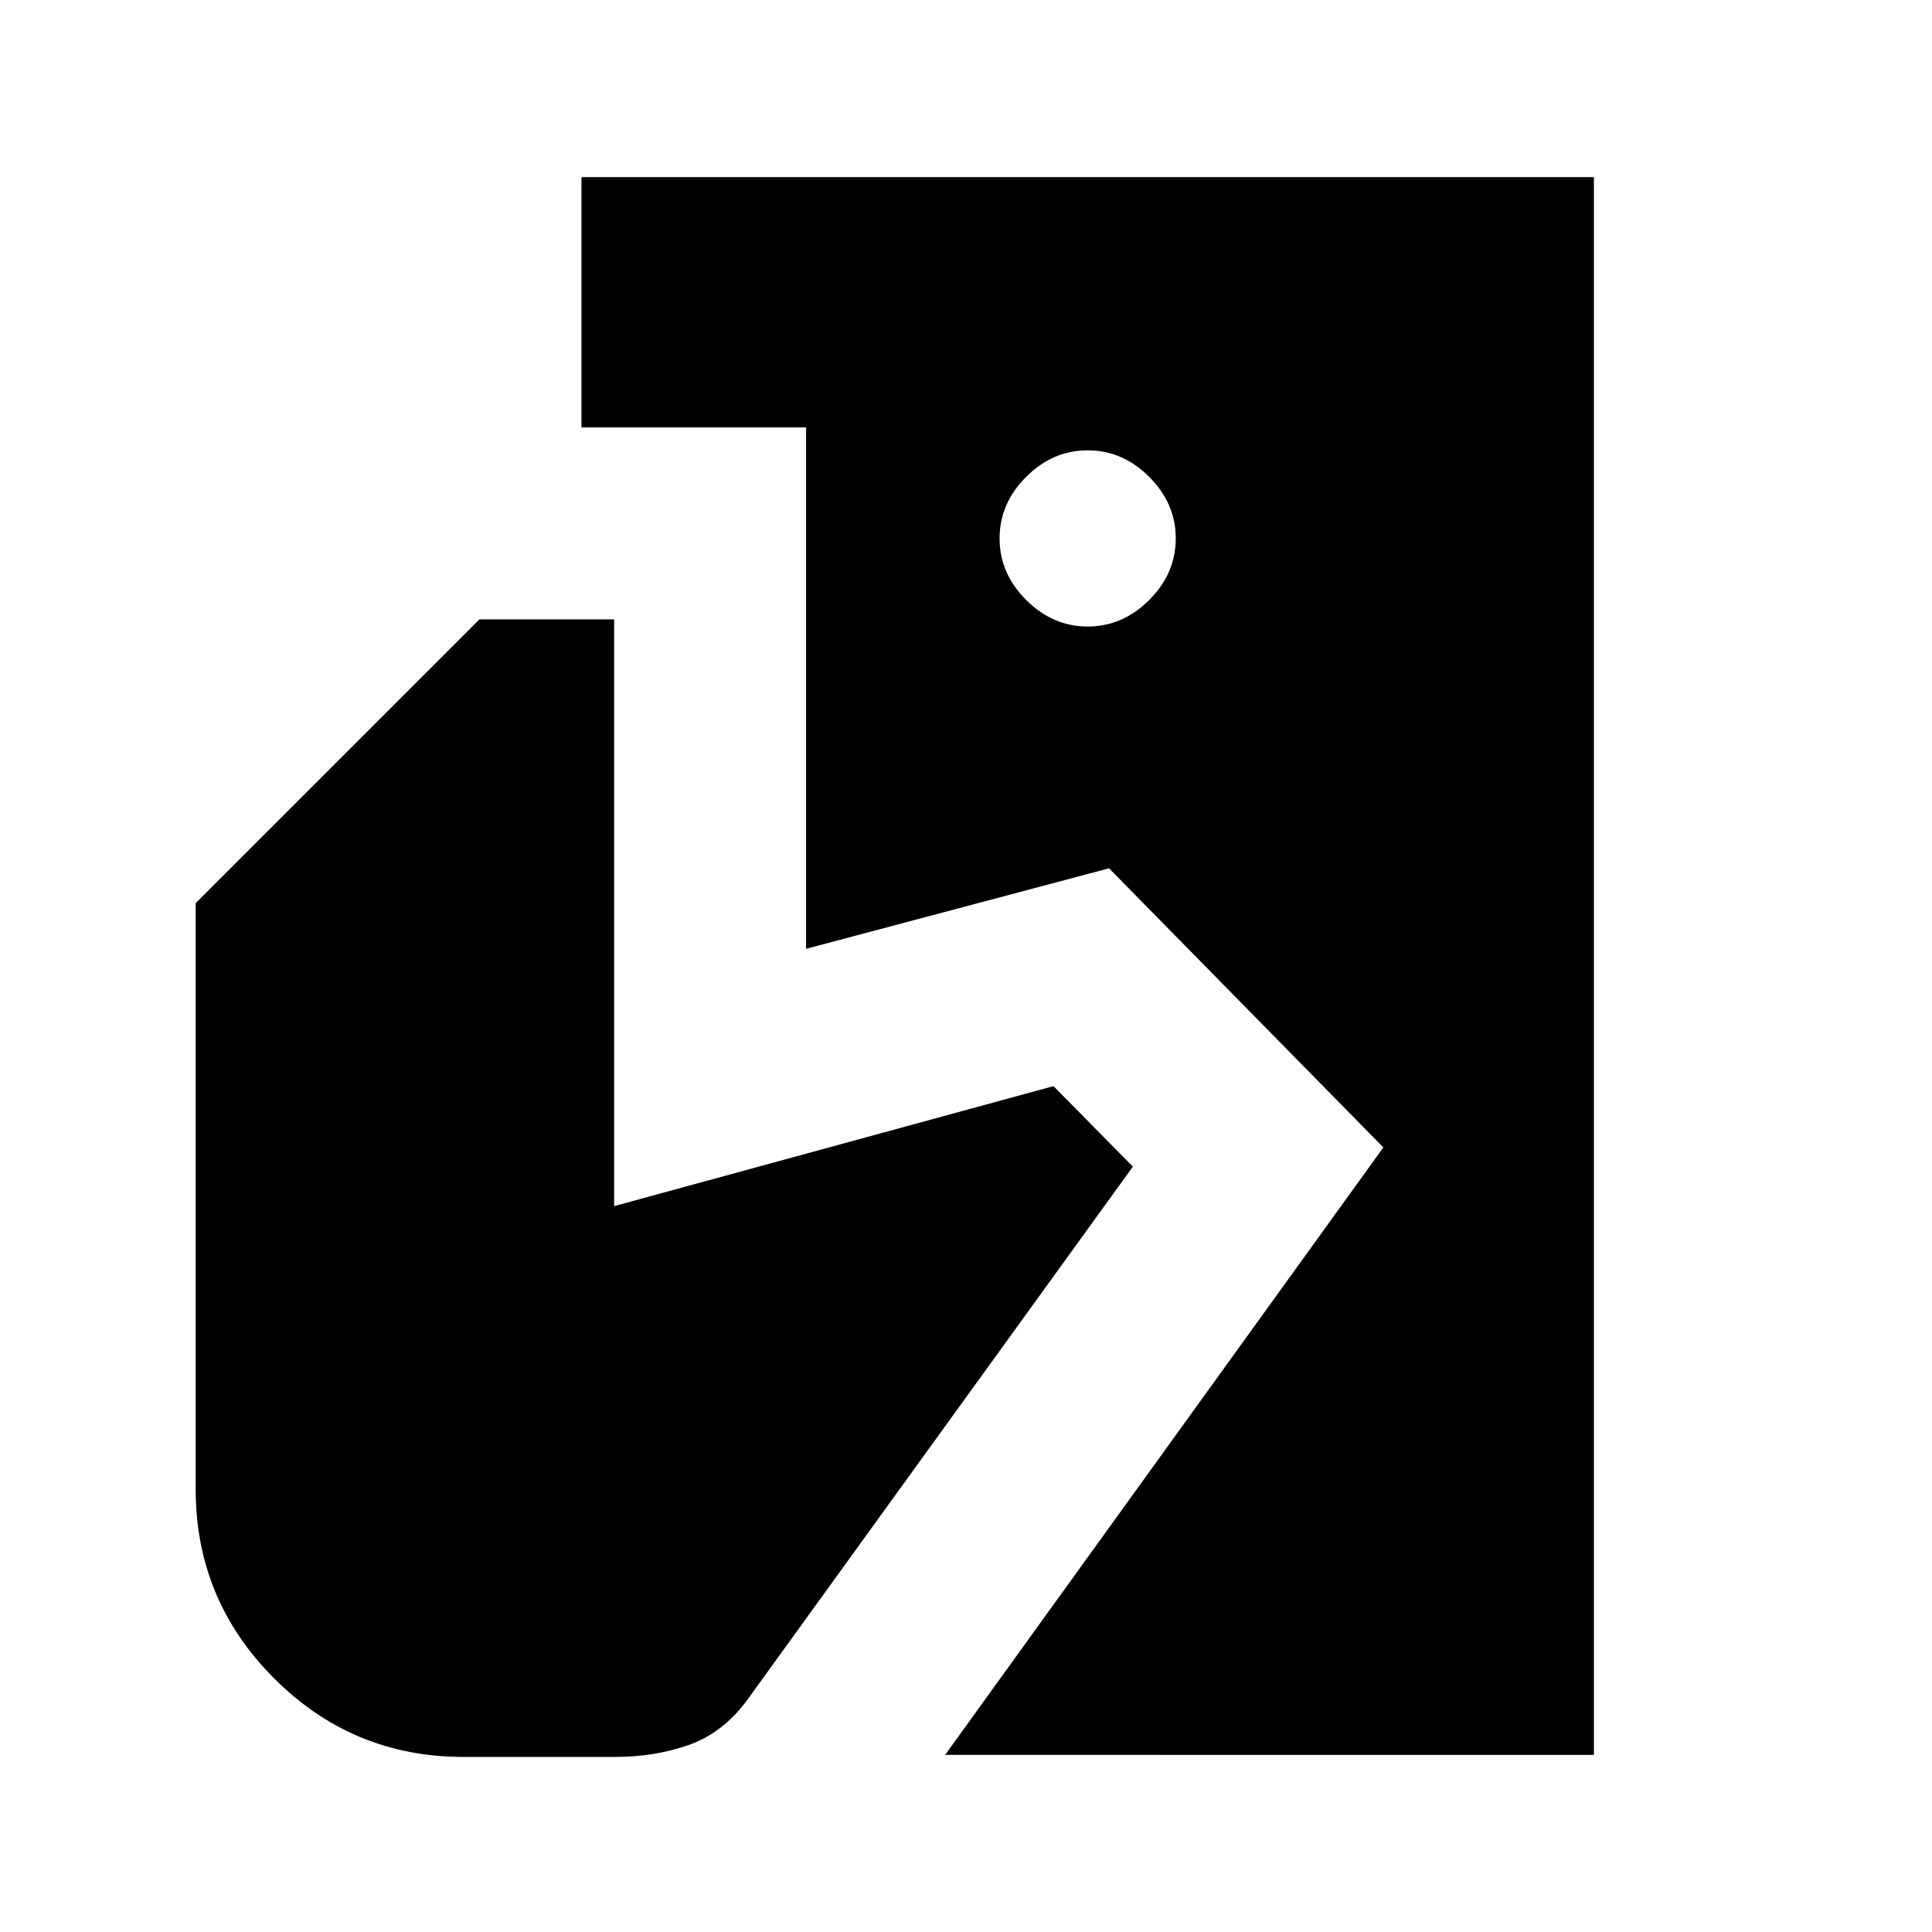<svg xmlns="http://www.w3.org/2000/svg" height="24" viewBox="0 -960 960 960" width="24"><path d="m469.62-88 217.76-301.85-136.3-138.69-150.54 40v-259.08H288.92V-872H792v784H469.62Zm-239.39 1q-55 0-94-39t-39-94v-291.23l141-141h66.92v291.54l218.31-59.62 39.46 40-192.07 265.62q-12 16-28.85 21.84Q325.15-87 305.92-87h-75.69Zm310.23-561.69q17.39 0 30.58-13.19 13.19-13.2 13.19-30.58 0-17.39-13.19-30.58-13.19-13.19-30.58-13.19-17.38 0-30.58 13.19-13.19 13.19-13.19 30.58 0 17.38 13.19 30.58 13.2 13.19 30.58 13.19Z"/></svg>